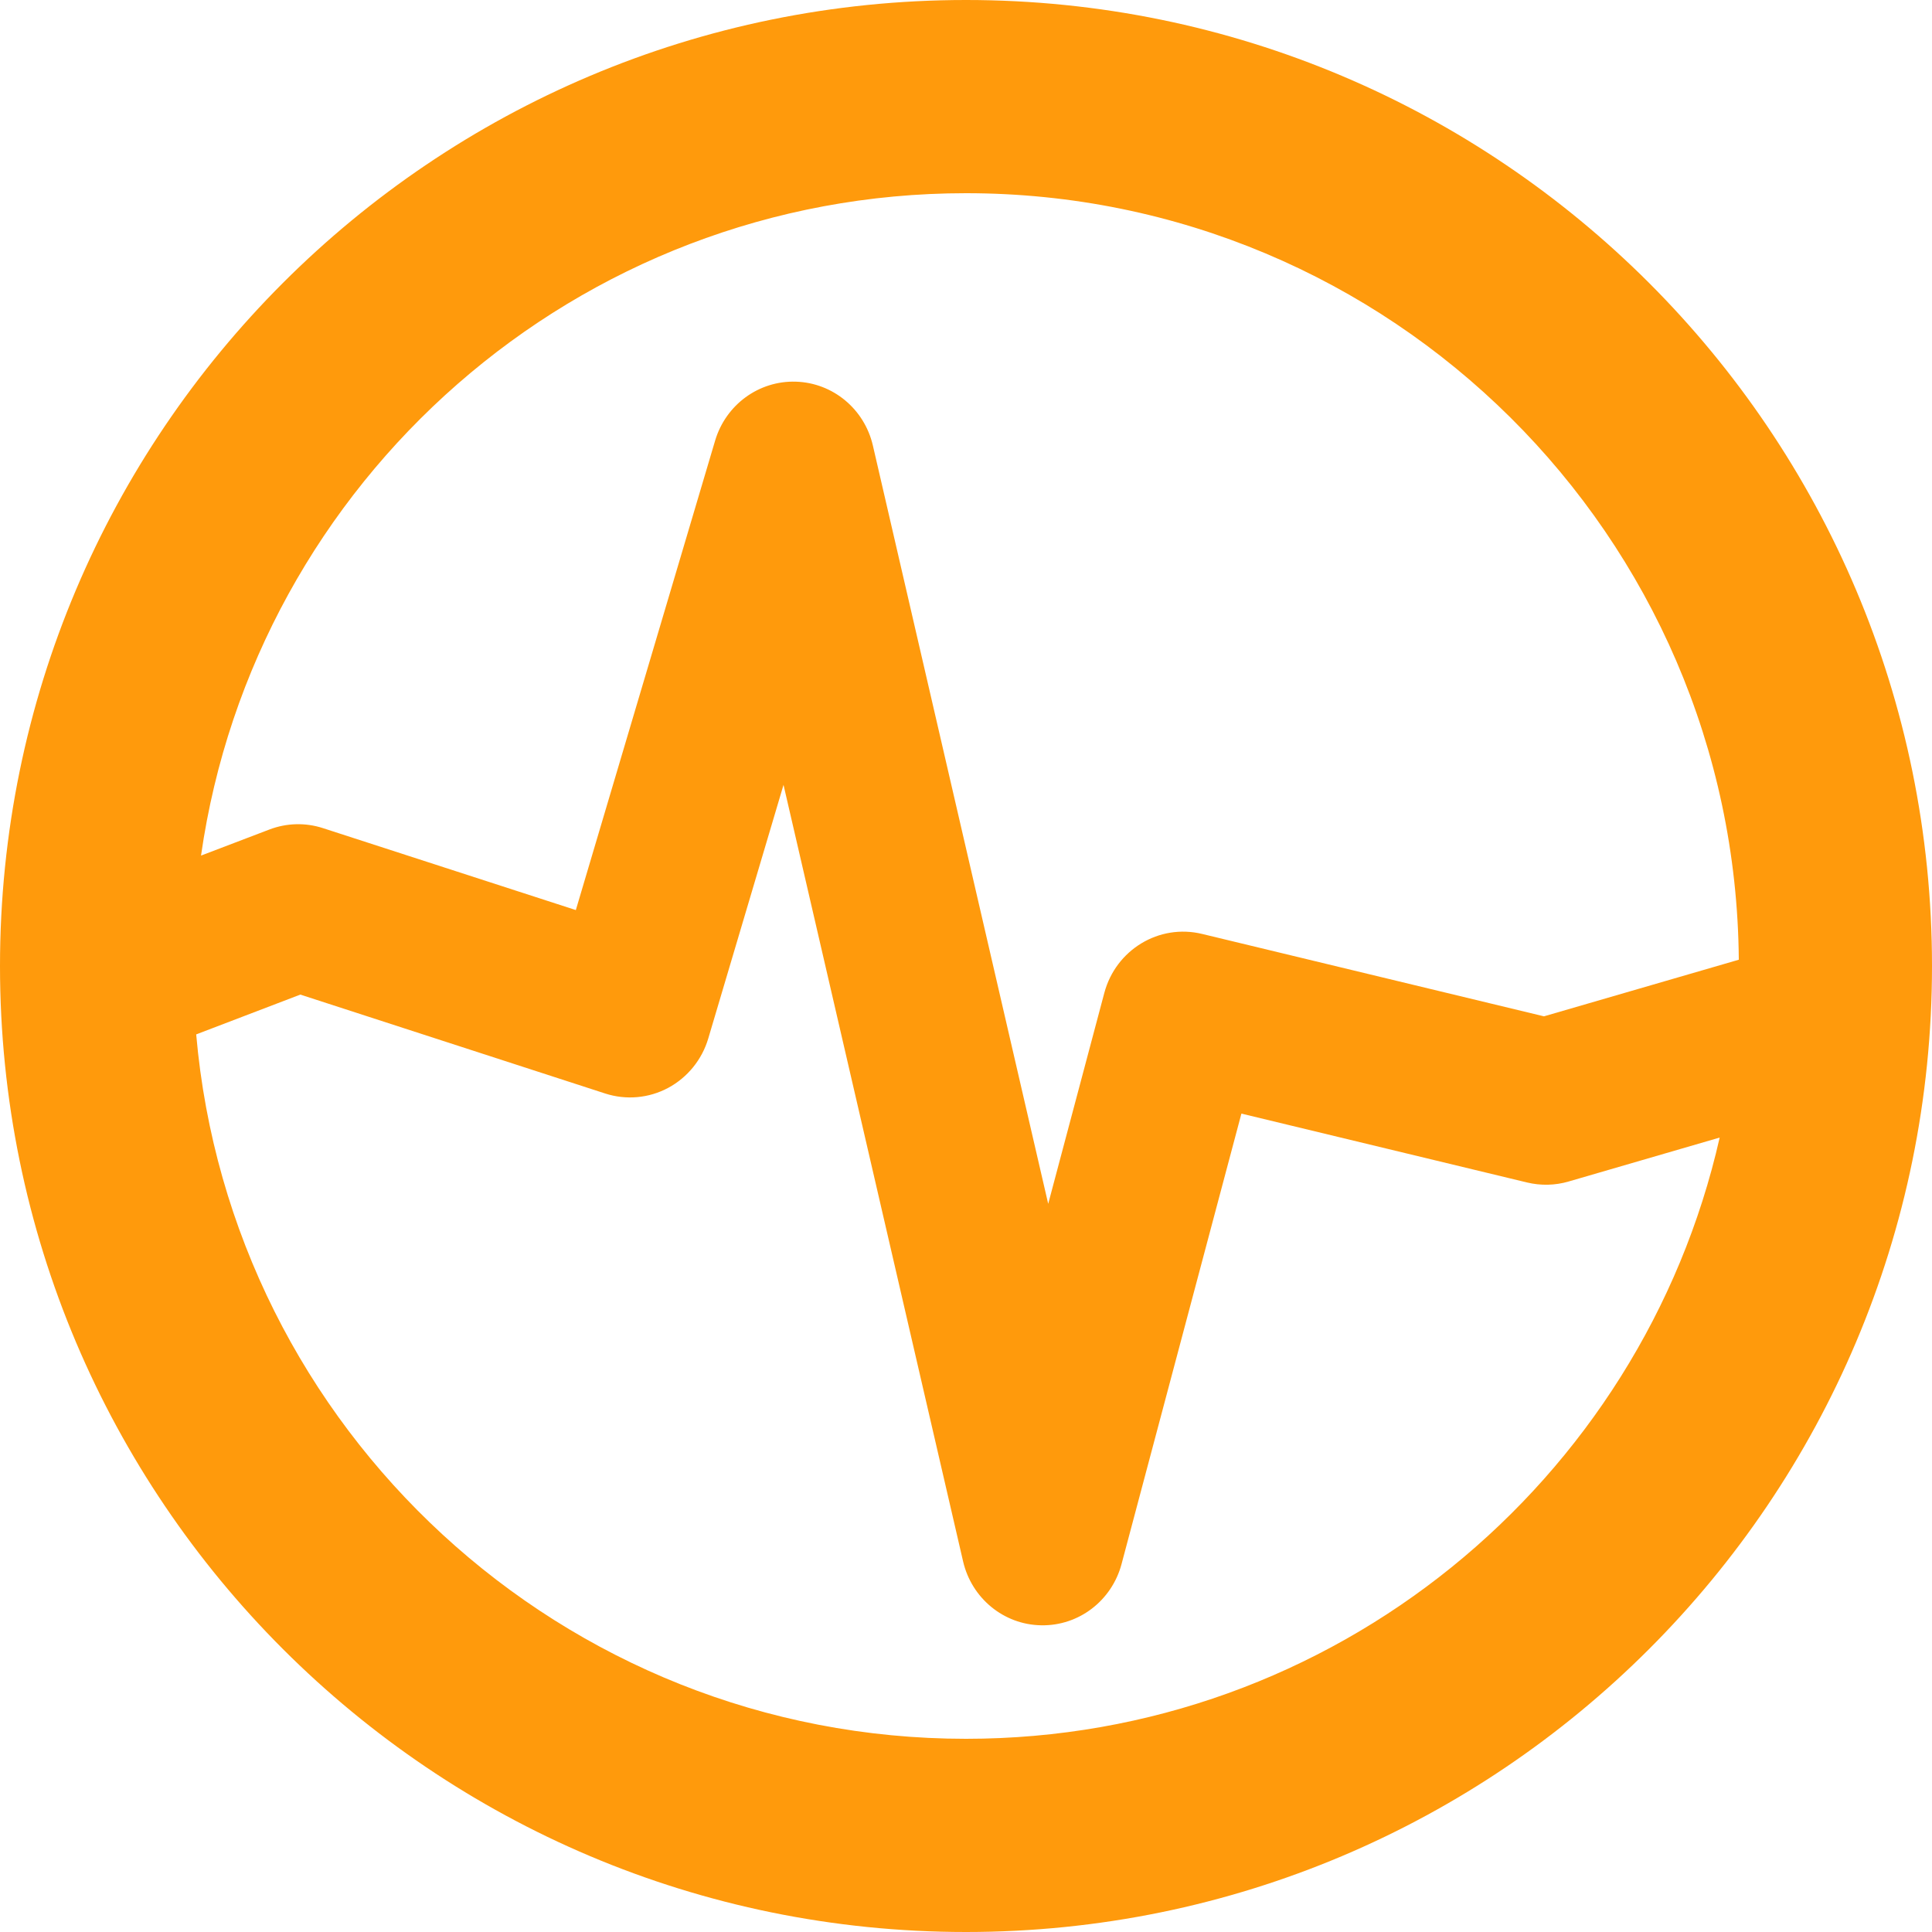<svg width="20" height="20" viewBox="0 0 20 20" fill="none" xmlns="http://www.w3.org/2000/svg" class="anomaly-board-icon">
<path fill-rule="evenodd" clip-rule="evenodd" d="M20 10C20 15.523 15.523 20 10 20C4.477 20 0 15.523 0 10C0 4.477 4.477 0 10 0C15.523 0 20 4.477 20 10ZM2.081 8.857C2.636 4.98 5.97 2 10 2C14.396 2 17.965 5.546 18 9.935L15.983 10.521L12.444 9.668C11.997 9.56 11.551 9.833 11.432 10.278L10.851 12.462L9.036 4.612C8.949 4.236 8.624 3.963 8.239 3.951C7.854 3.939 7.513 4.191 7.403 4.561L5.961 9.421L3.344 8.573C3.163 8.514 2.967 8.519 2.789 8.587L2.081 8.857ZM2.031 10.708L3.109 10.296L6.265 11.32C6.482 11.39 6.717 11.369 6.918 11.261C7.118 11.153 7.267 10.969 7.332 10.75L8.111 8.125L9.97 16.164C10.058 16.544 10.39 16.819 10.779 16.825C11.169 16.832 11.509 16.569 11.61 16.192L12.851 11.528L15.808 12.241C15.95 12.275 16.098 12.272 16.238 12.231L17.802 11.776C16.995 15.339 13.808 18 10 18C5.82 18 2.389 14.794 2.031 10.708Z" fill="#FF9A0C"/>
</svg>
